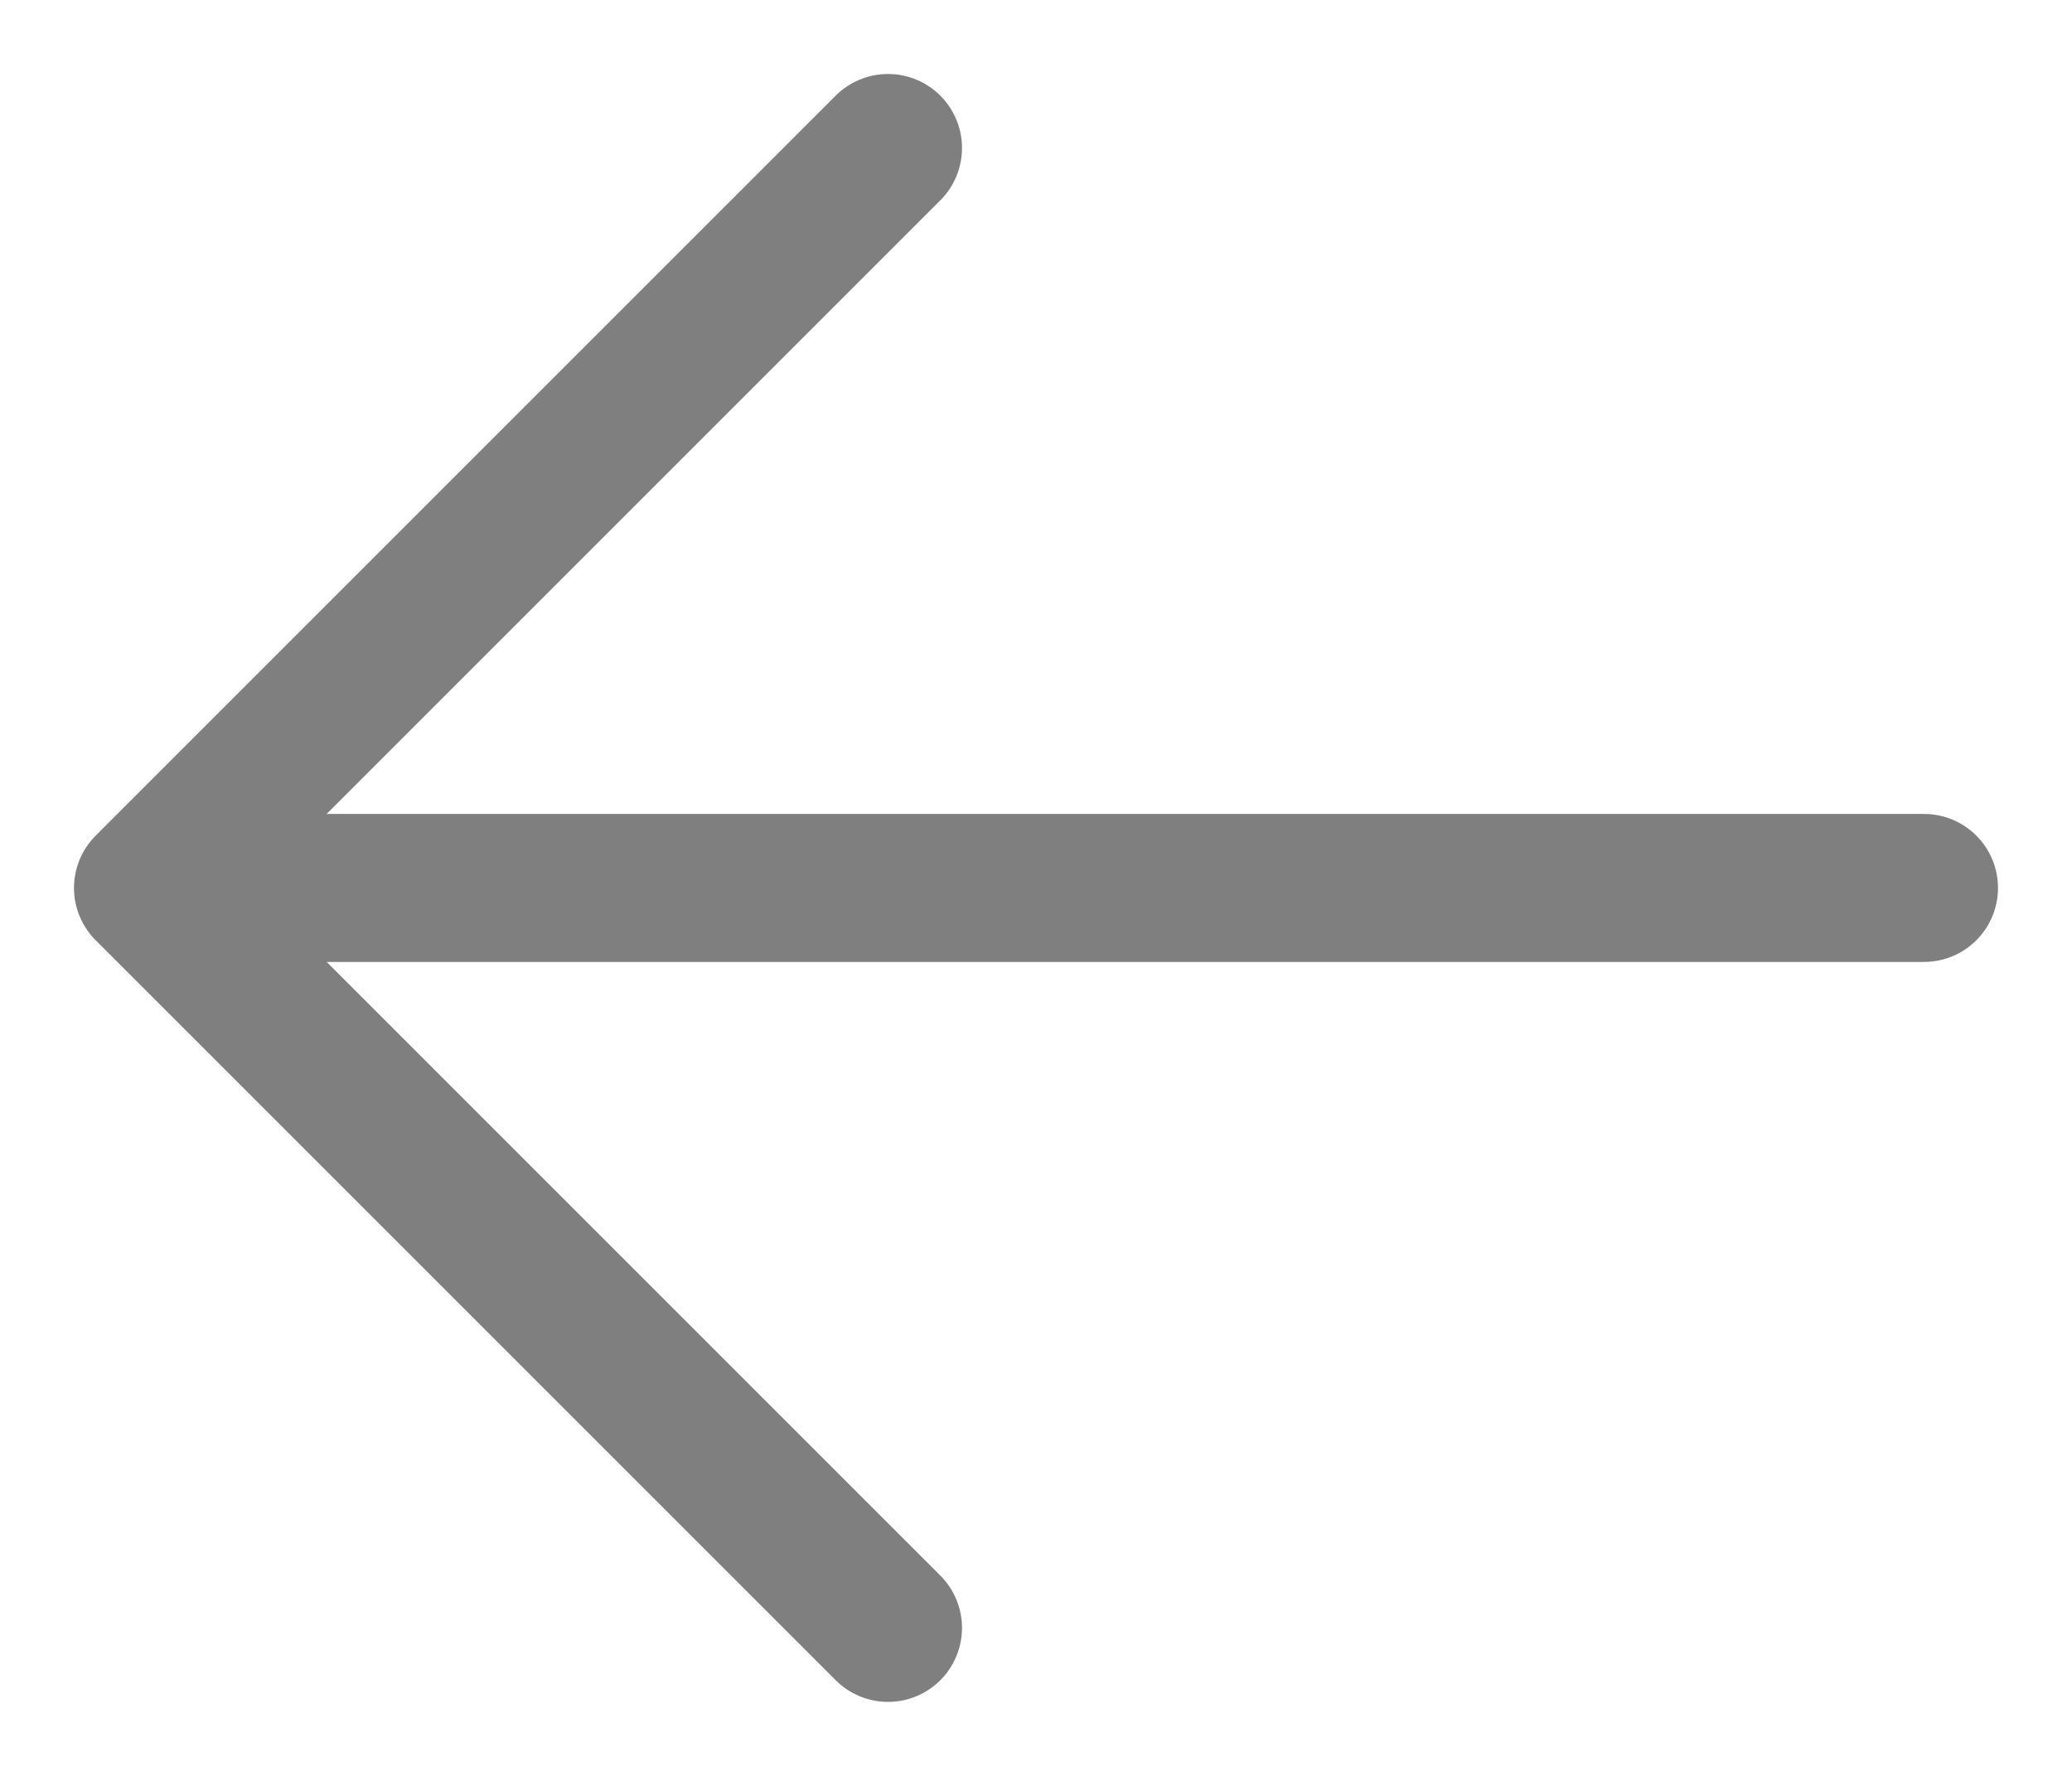 <svg width="14" height="12" viewBox="0 0 14 12" fill="none" xmlns="http://www.w3.org/2000/svg">
<path d="M1 6H13M1 6L6 1M1 6L6 11" stroke="#000" stroke-opacity="0.5" stroke-linecap="round" stroke-linejoin="round"/>
</svg>
